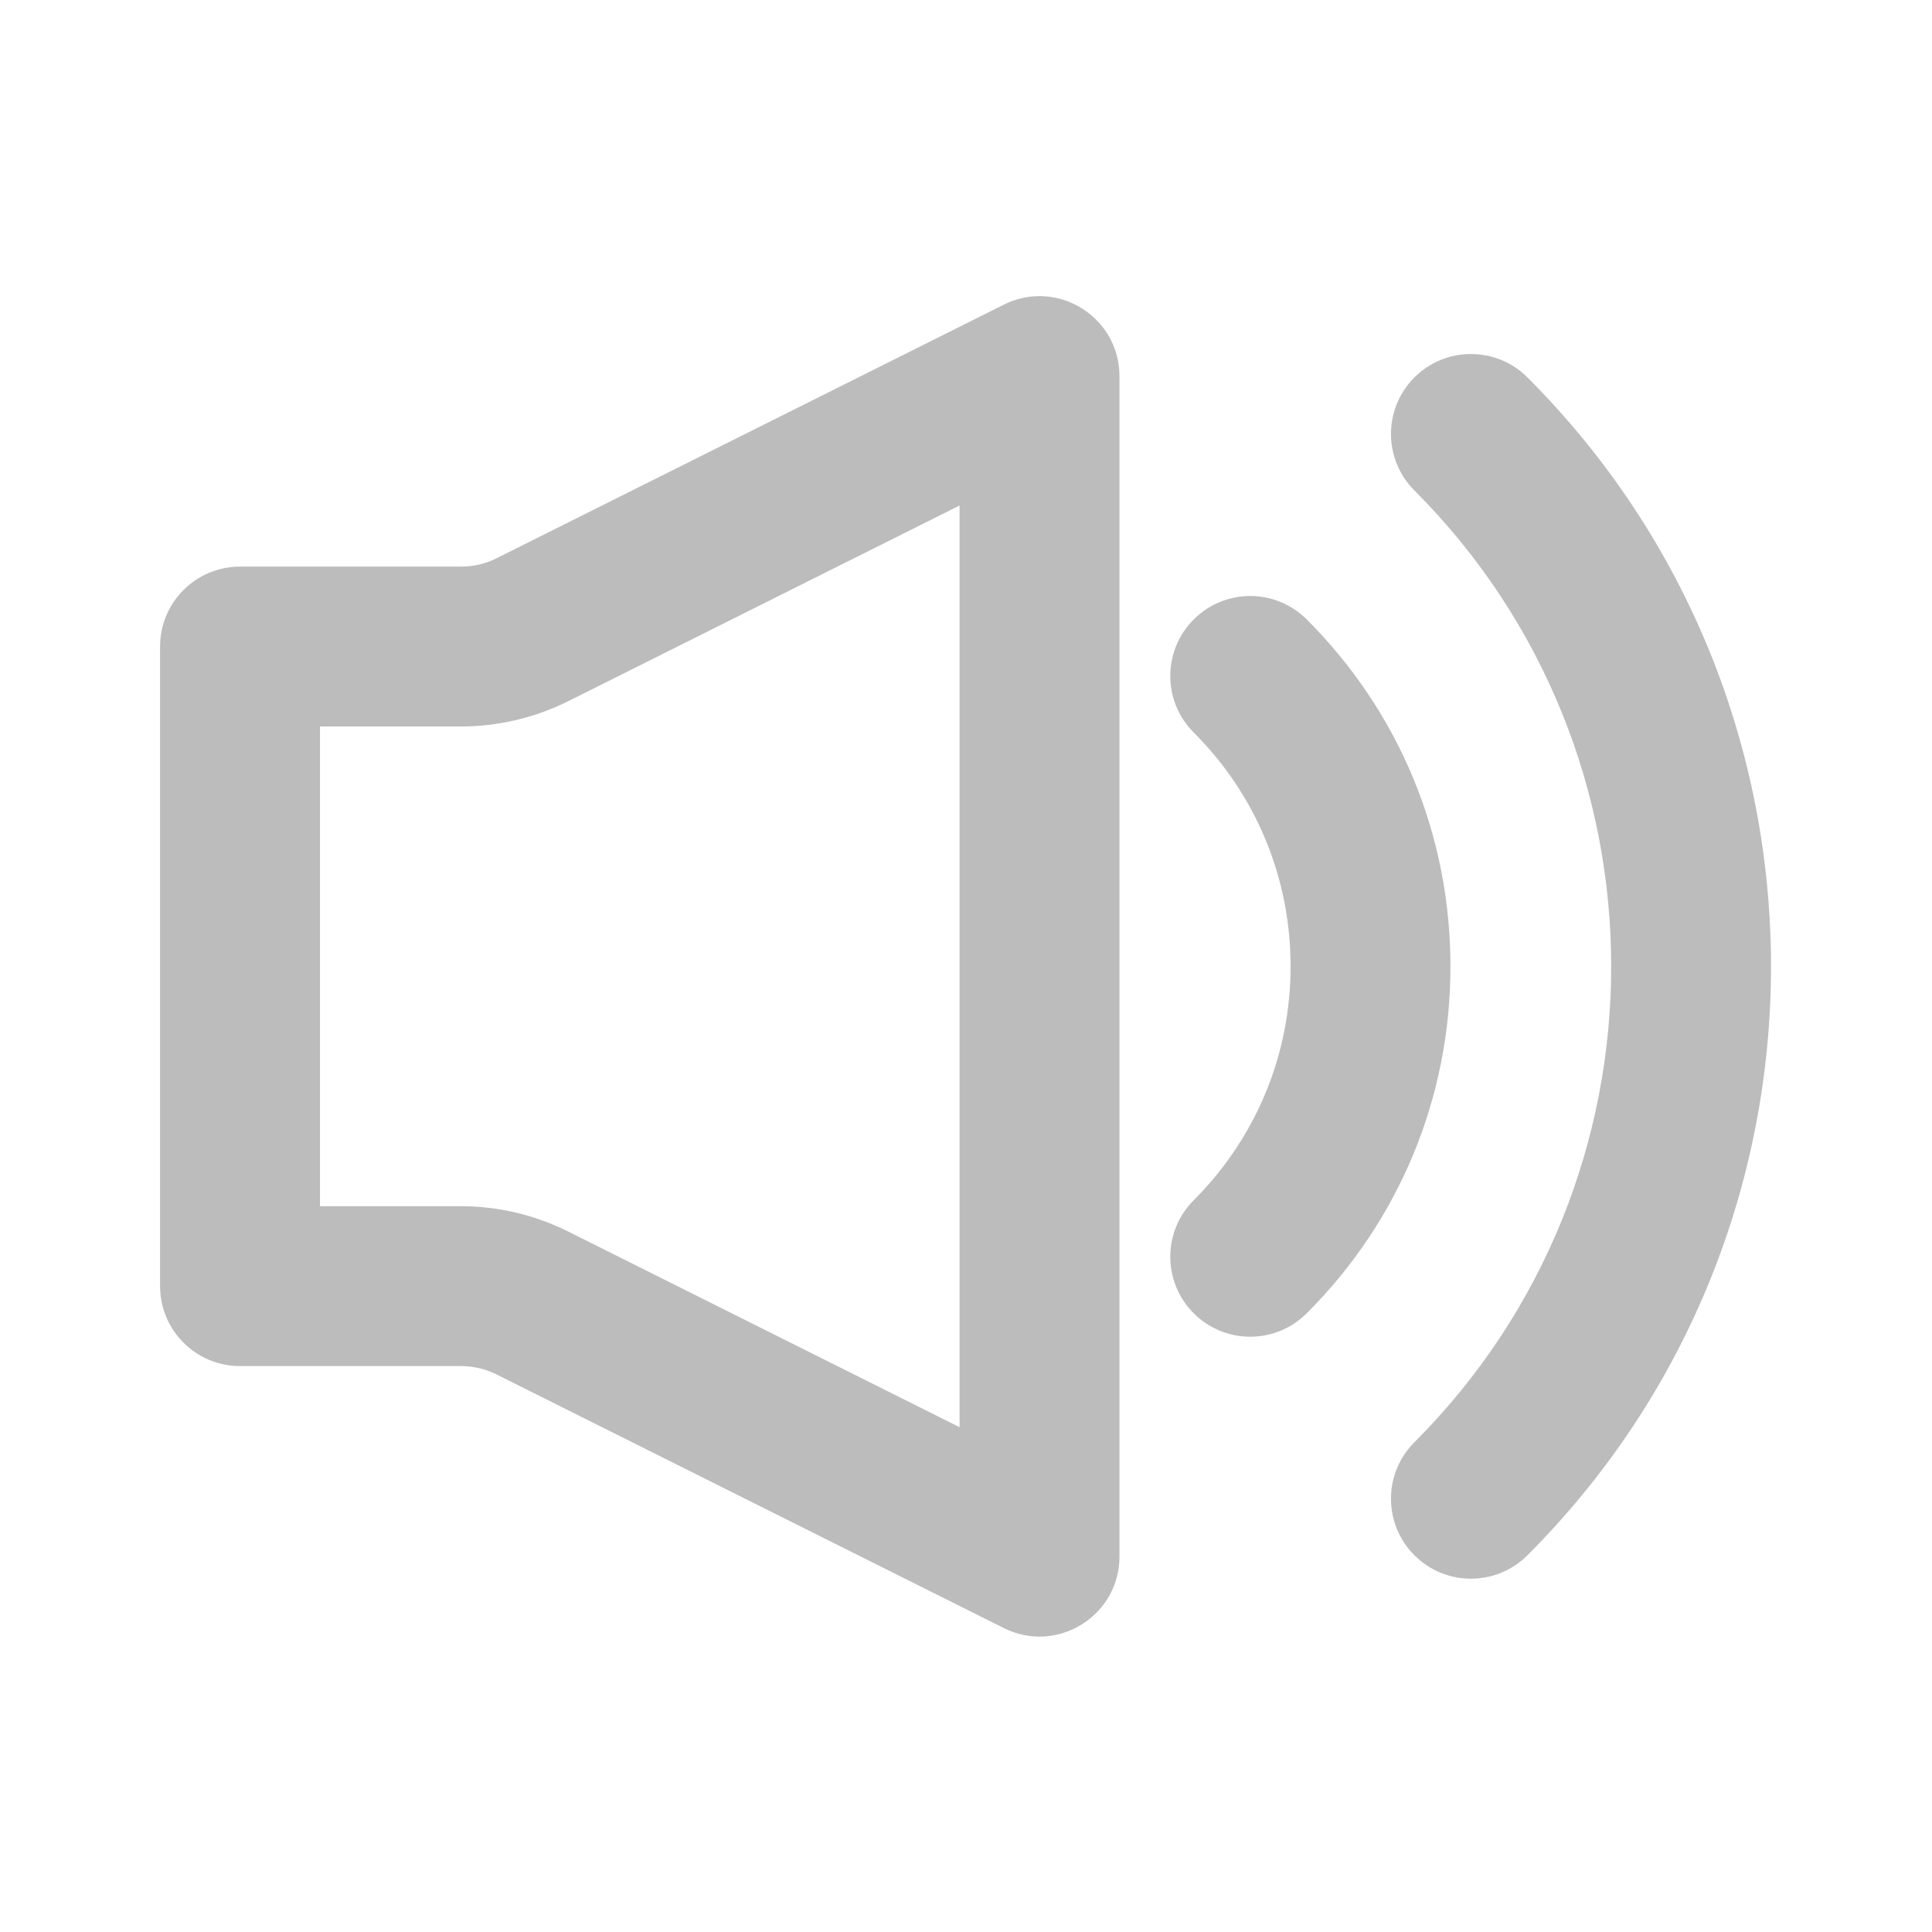 <svg width="40" height="40" viewBox="0 0 40 40" fill="none" xmlns="http://www.w3.org/2000/svg" xmlns:xlink="http://www.w3.org/1999/xlink">
	<desc>
			Created with Pixso.
	</desc>
	<g id="音量+">
		<g clip-path="url(#clip19_21)">
			<g id="path">
				<path d="M27.055 12.825C26.408 12.178 25.361 12.178 24.714 12.825C24.068 13.471 24.068 14.52 24.714 15.165C26.008 16.459 26.72 18.178 26.72 20.007C26.72 21.836 26.007 23.556 24.714 24.85C24.068 25.495 24.068 26.544 24.714 27.19C25.038 27.514 25.461 27.675 25.884 27.675C26.308 27.675 26.731 27.513 27.055 27.19C28.974 25.272 30.03 22.721 30.03 20.007C30.03 17.294 28.974 14.743 27.055 12.825Z" fill-rule="nonzero" fill="#BCBCBC"/>
			</g>
			<g id="path">
				<path d="M31.624 7.814C30.978 7.168 29.93 7.168 29.284 7.814C28.637 8.461 28.637 9.508 29.284 10.155C34.716 15.588 34.716 24.427 29.284 29.86C28.637 30.506 28.637 31.554 29.284 32.2C29.607 32.524 30.03 32.685 30.454 32.685C30.877 32.685 31.301 32.523 31.624 32.2C38.348 25.477 38.348 14.537 31.624 7.814ZM21.521 6.131C21.276 6.131 21.025 6.186 20.782 6.308L10.285 11.556C10.052 11.673 9.805 11.731 9.545 11.731L4.969 11.731C4.055 11.731 3.314 12.472 3.314 13.386L3.314 26.628C3.314 27.542 4.055 28.283 4.969 28.283L9.544 28.283C9.801 28.283 10.055 28.343 10.284 28.458L20.782 33.707C21.024 33.828 21.277 33.884 21.521 33.884C22.39 33.884 23.177 33.186 23.177 32.227L23.177 7.788C23.177 6.829 22.39 6.131 21.521 6.131ZM19.867 29.548L11.765 25.498C11.079 25.155 10.311 24.973 9.545 24.973L6.625 24.973L6.625 15.041L9.545 15.041C10.312 15.041 11.079 14.86 11.765 14.517L19.867 10.466L19.867 29.548Z" fill-rule="nonzero" fill="#BCBCBC"/>
			</g>
		</g>
	</g>
	<defs>
		<clipPath id="clip19_21">
			<rect width="40" height="40" fill="white"/>
		</clipPath>
	</defs>
</svg>
